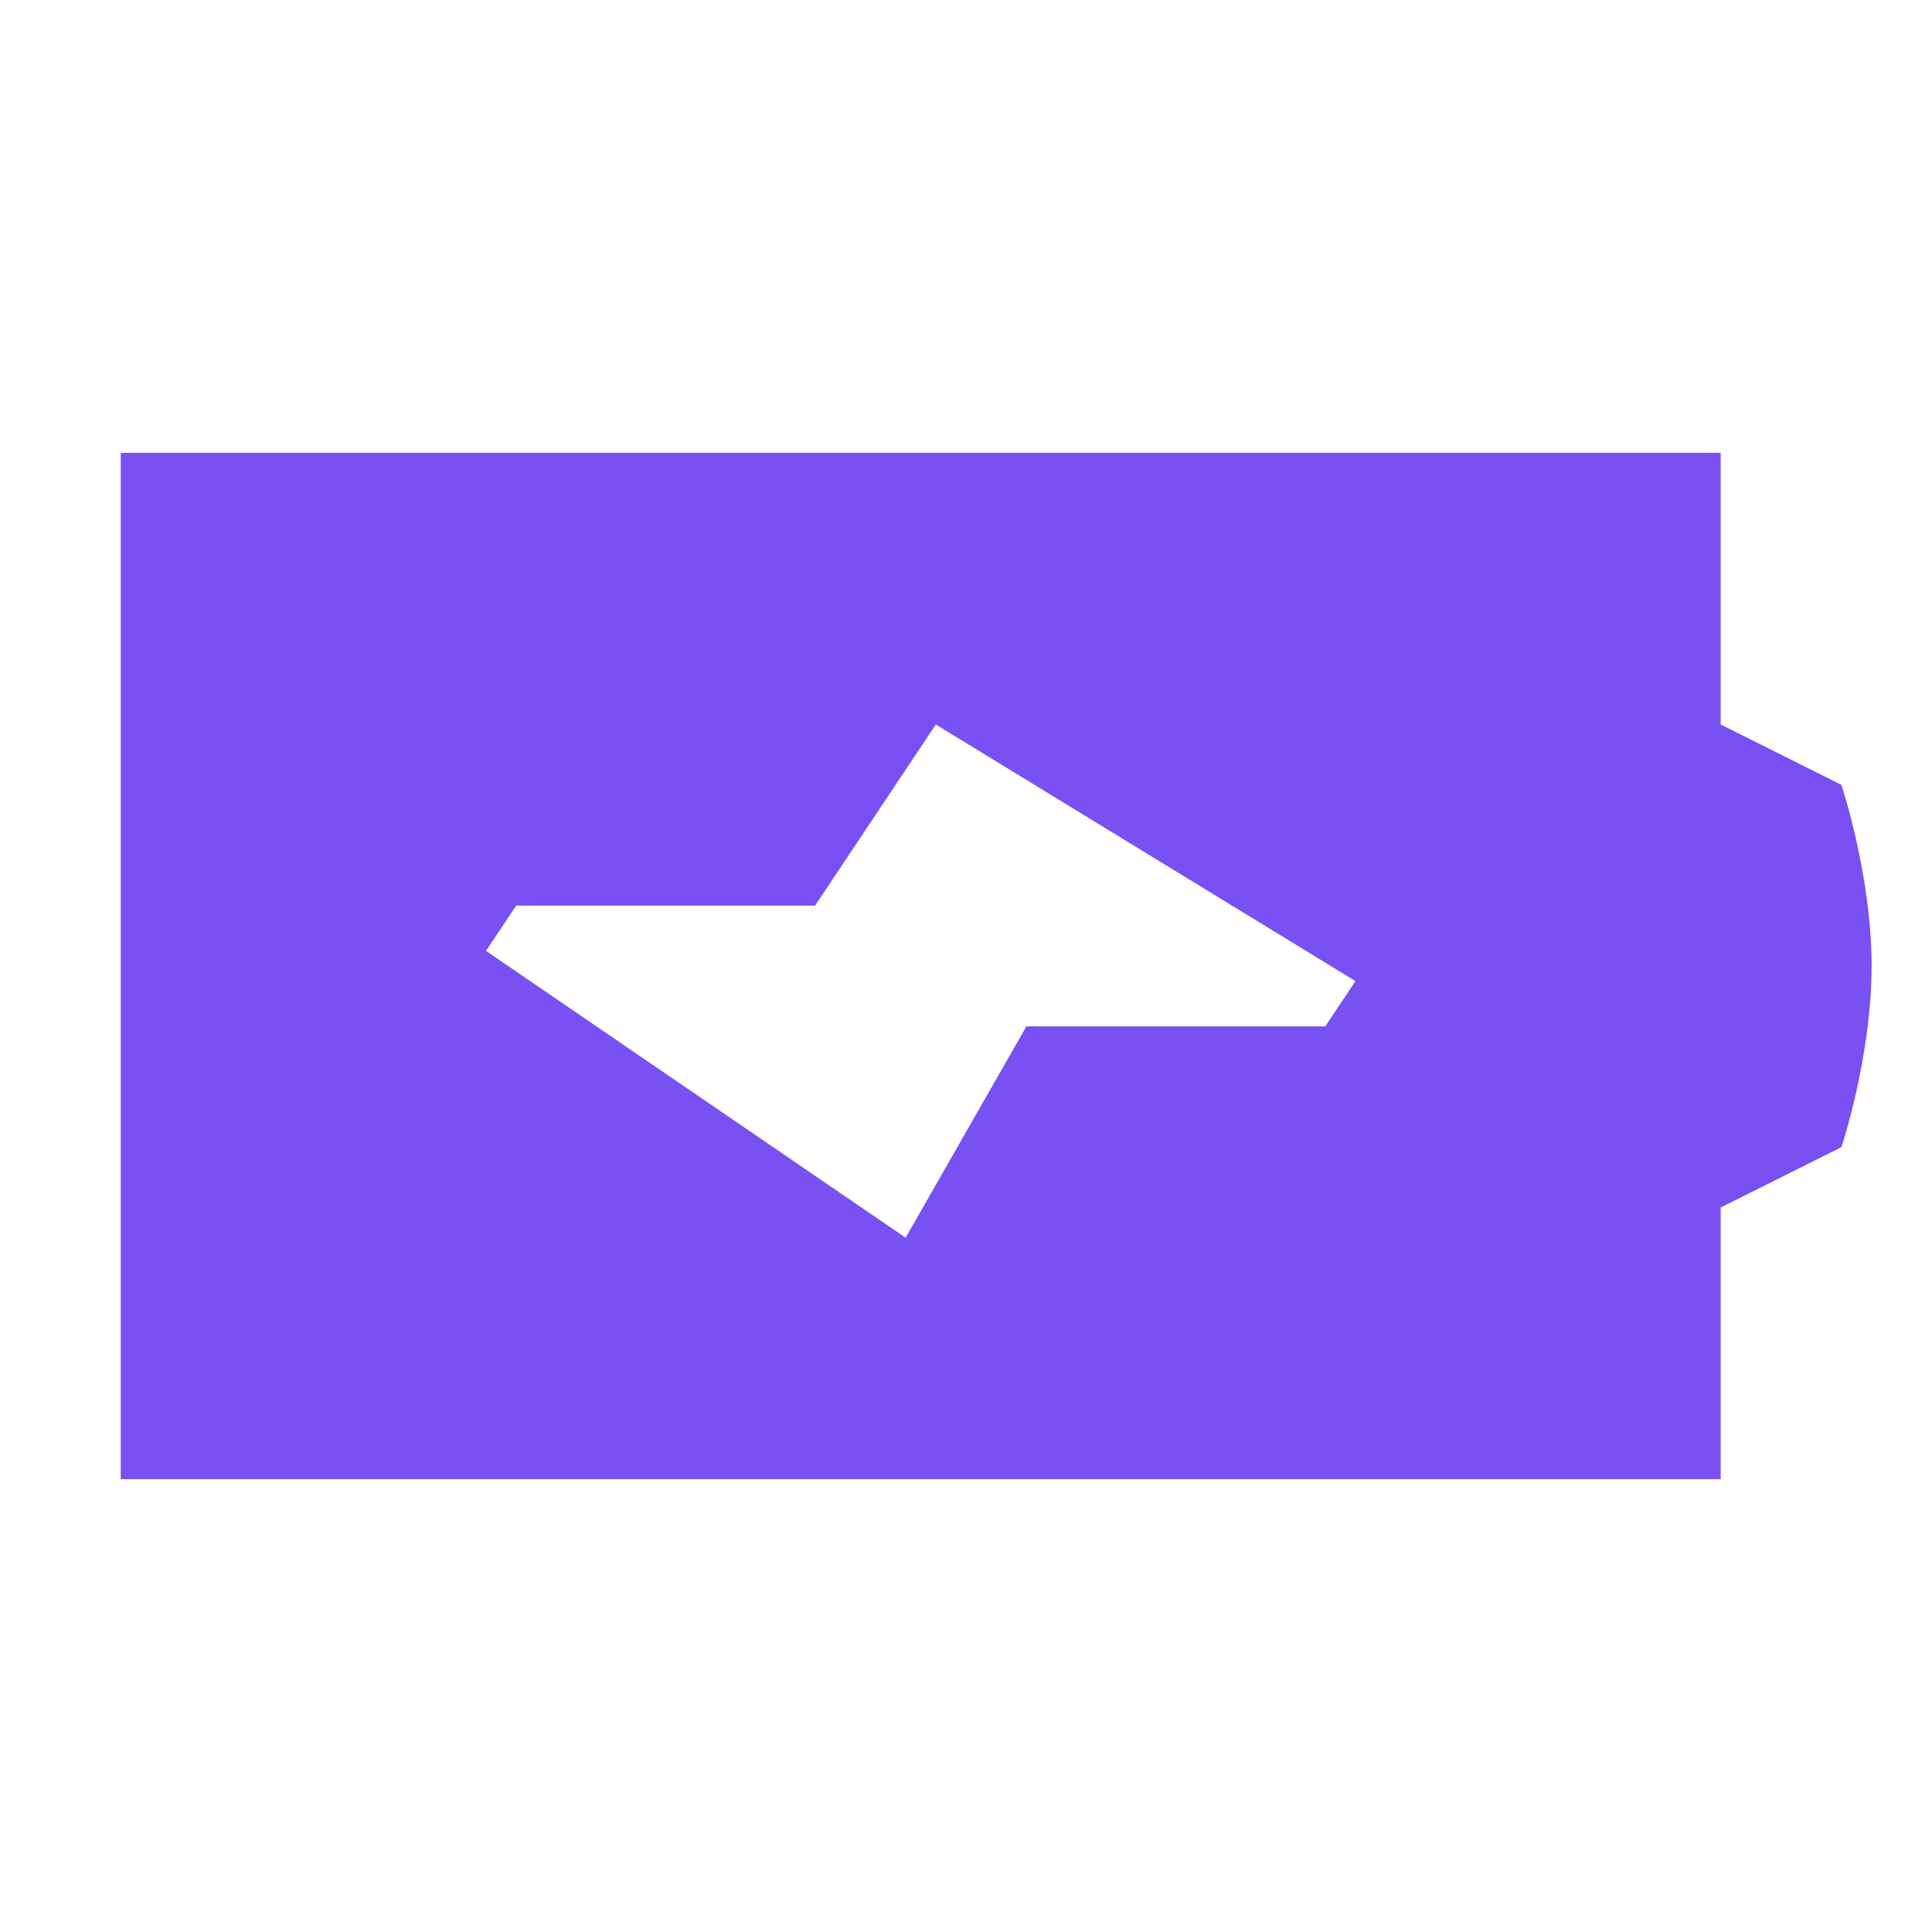 <svg fill="#7950F2" xmlns="http://www.w3.org/2000/svg"  viewBox="0 0 64 64" width="64px" height="64px"><path d="M 4 15 L 4 17 L 4 49 L 57 49 L 57 40 L 61 38 C 61 38 62 35 62 32 C 62 29 61 26 61 26 L 57 24 L 57 15 L 4 15 z M 31 24 L 44.9 32.5 L 43.9 34 L 34 34 L 30 41 L 16.1 31.5 L 17.1 30 L 27 30 L 31 24 z"/></svg>